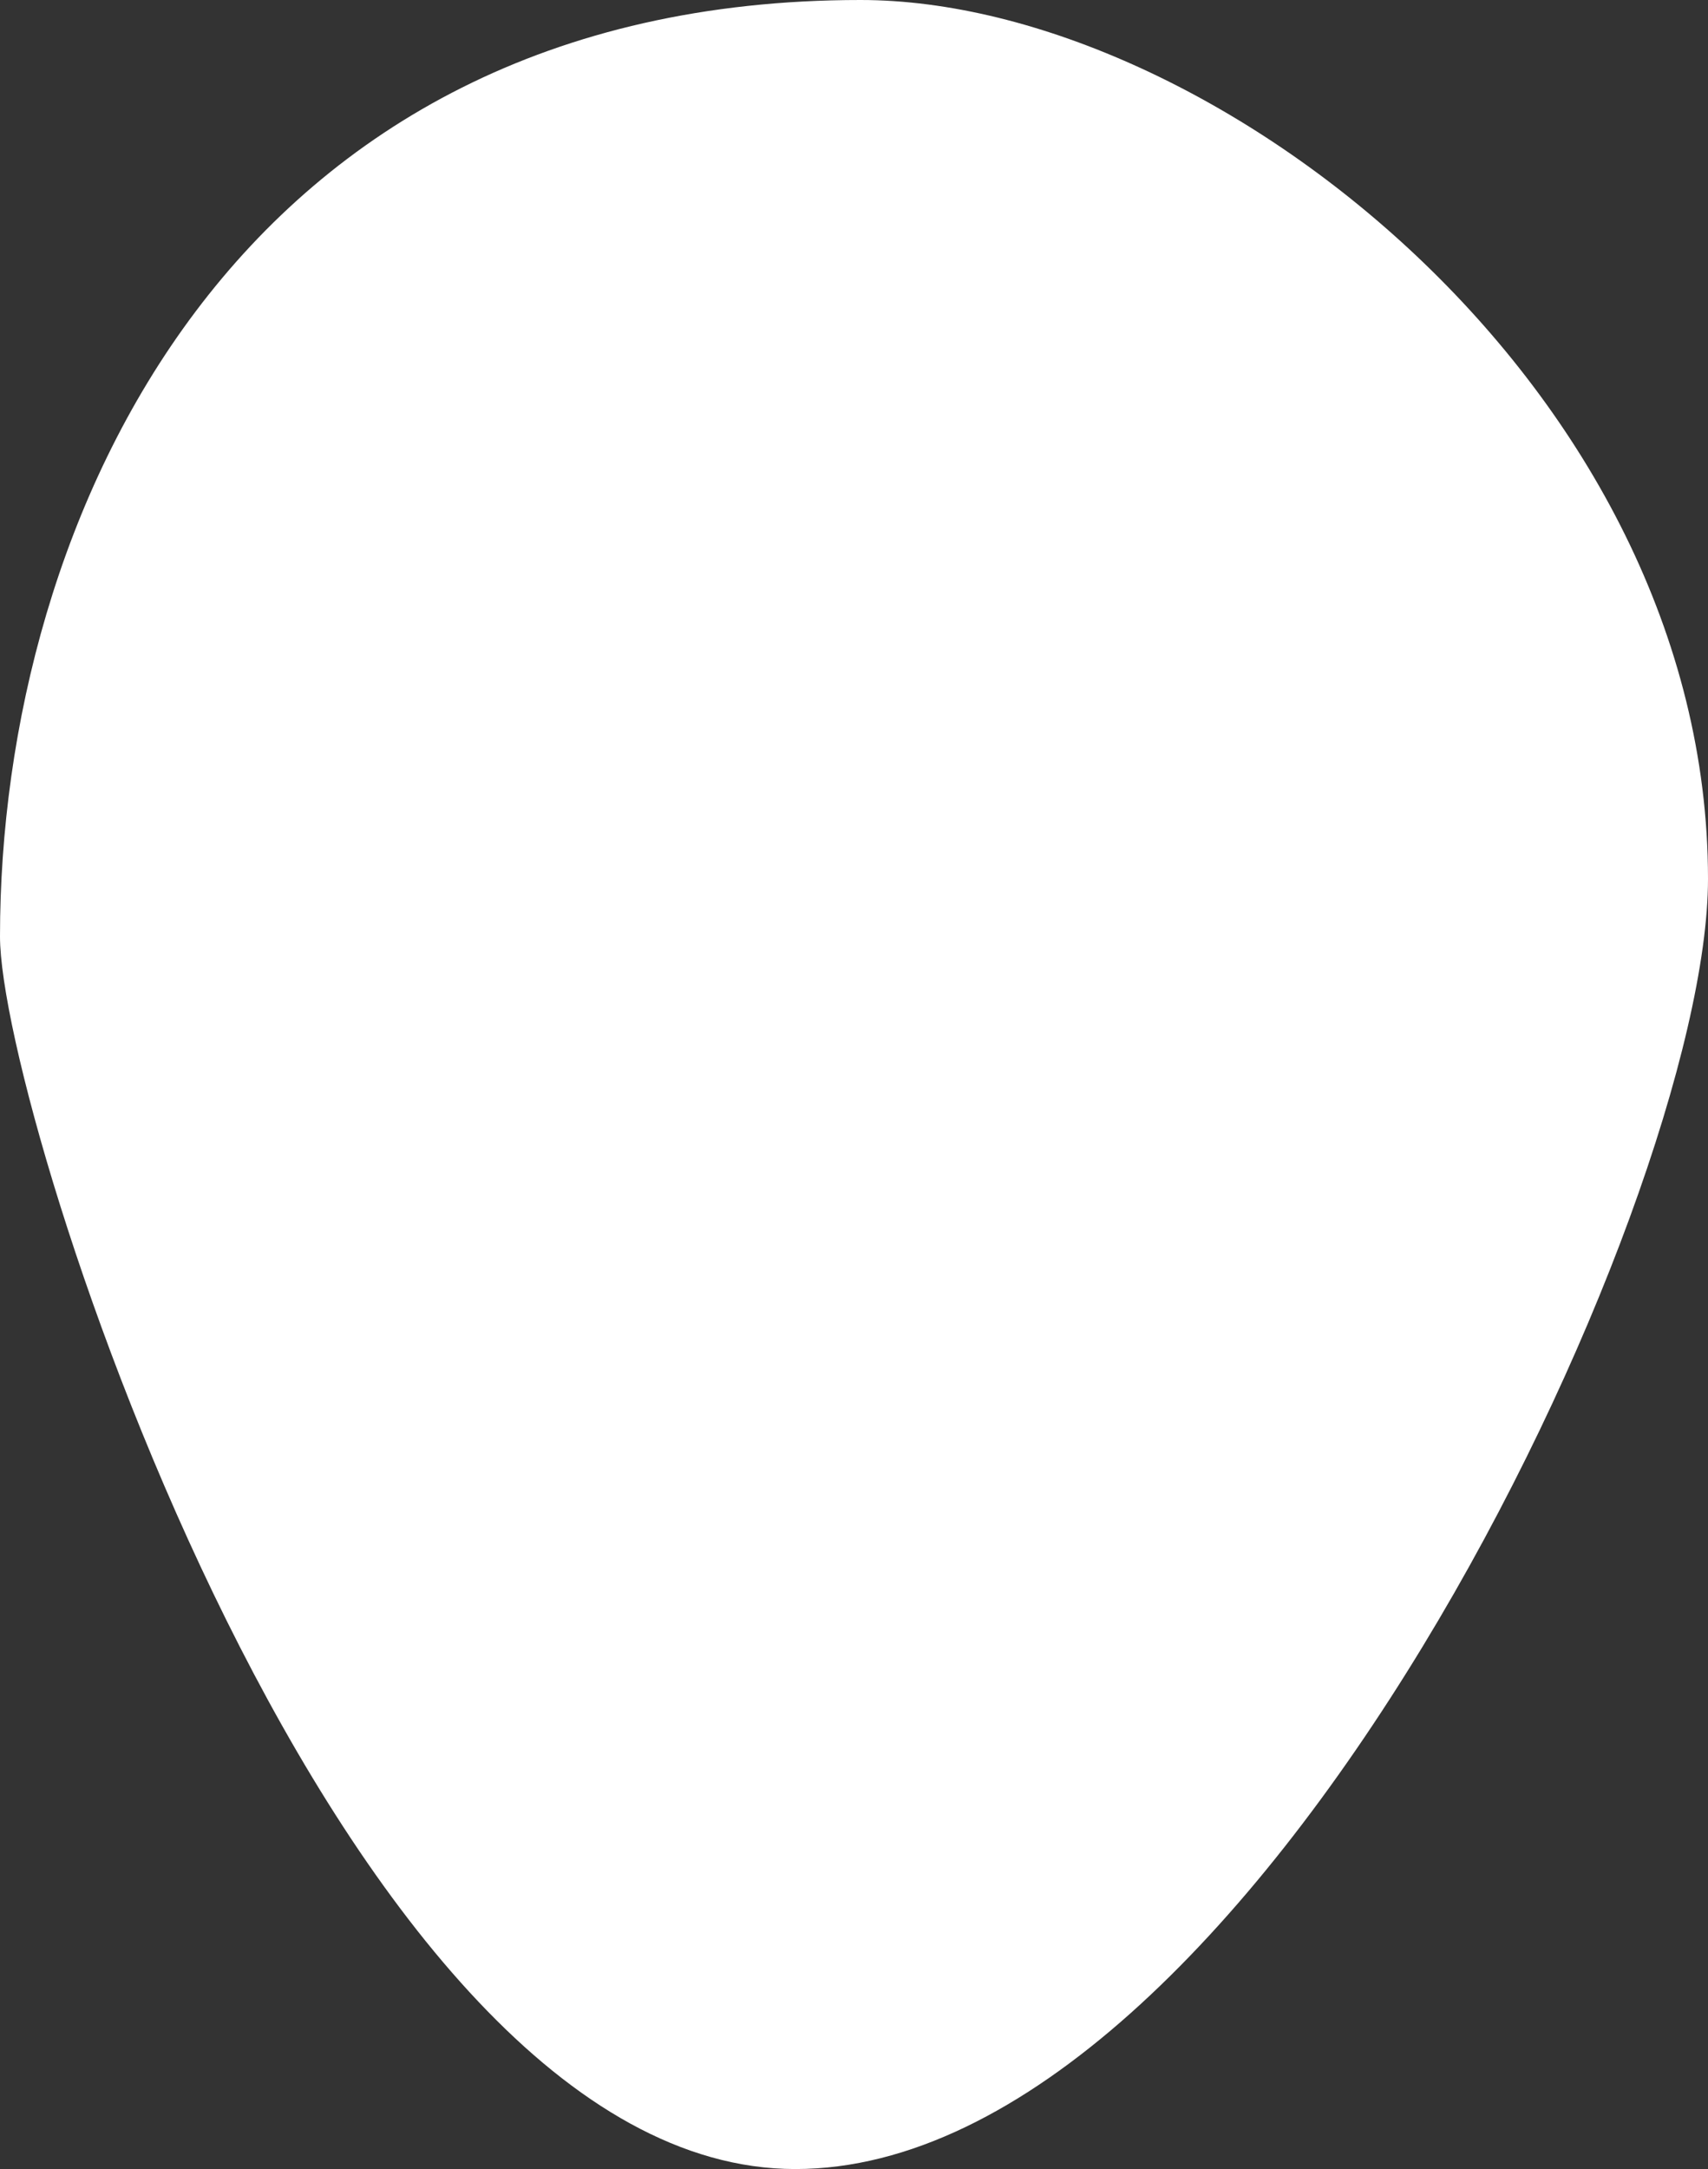 <svg width="52" height="66" viewBox="0 0 52 66" fill="none" xmlns="http://www.w3.org/2000/svg">
<rect x="0" y="0" width="52" height="66" fill="#333333" stroke="none"/>
<path d="M52 26.742C52 36.668 38.107 66 24.214 66C10.321 66 2.65916e-06 33.989 1.51423e-06 28.495C-1.13567e-06 15.782 7.145 -1.06384e-05 26.198 4.97006e-06C36.916 1.37498e-05 52 11.837 52 26.742Z" fill="white"/>
</svg>
